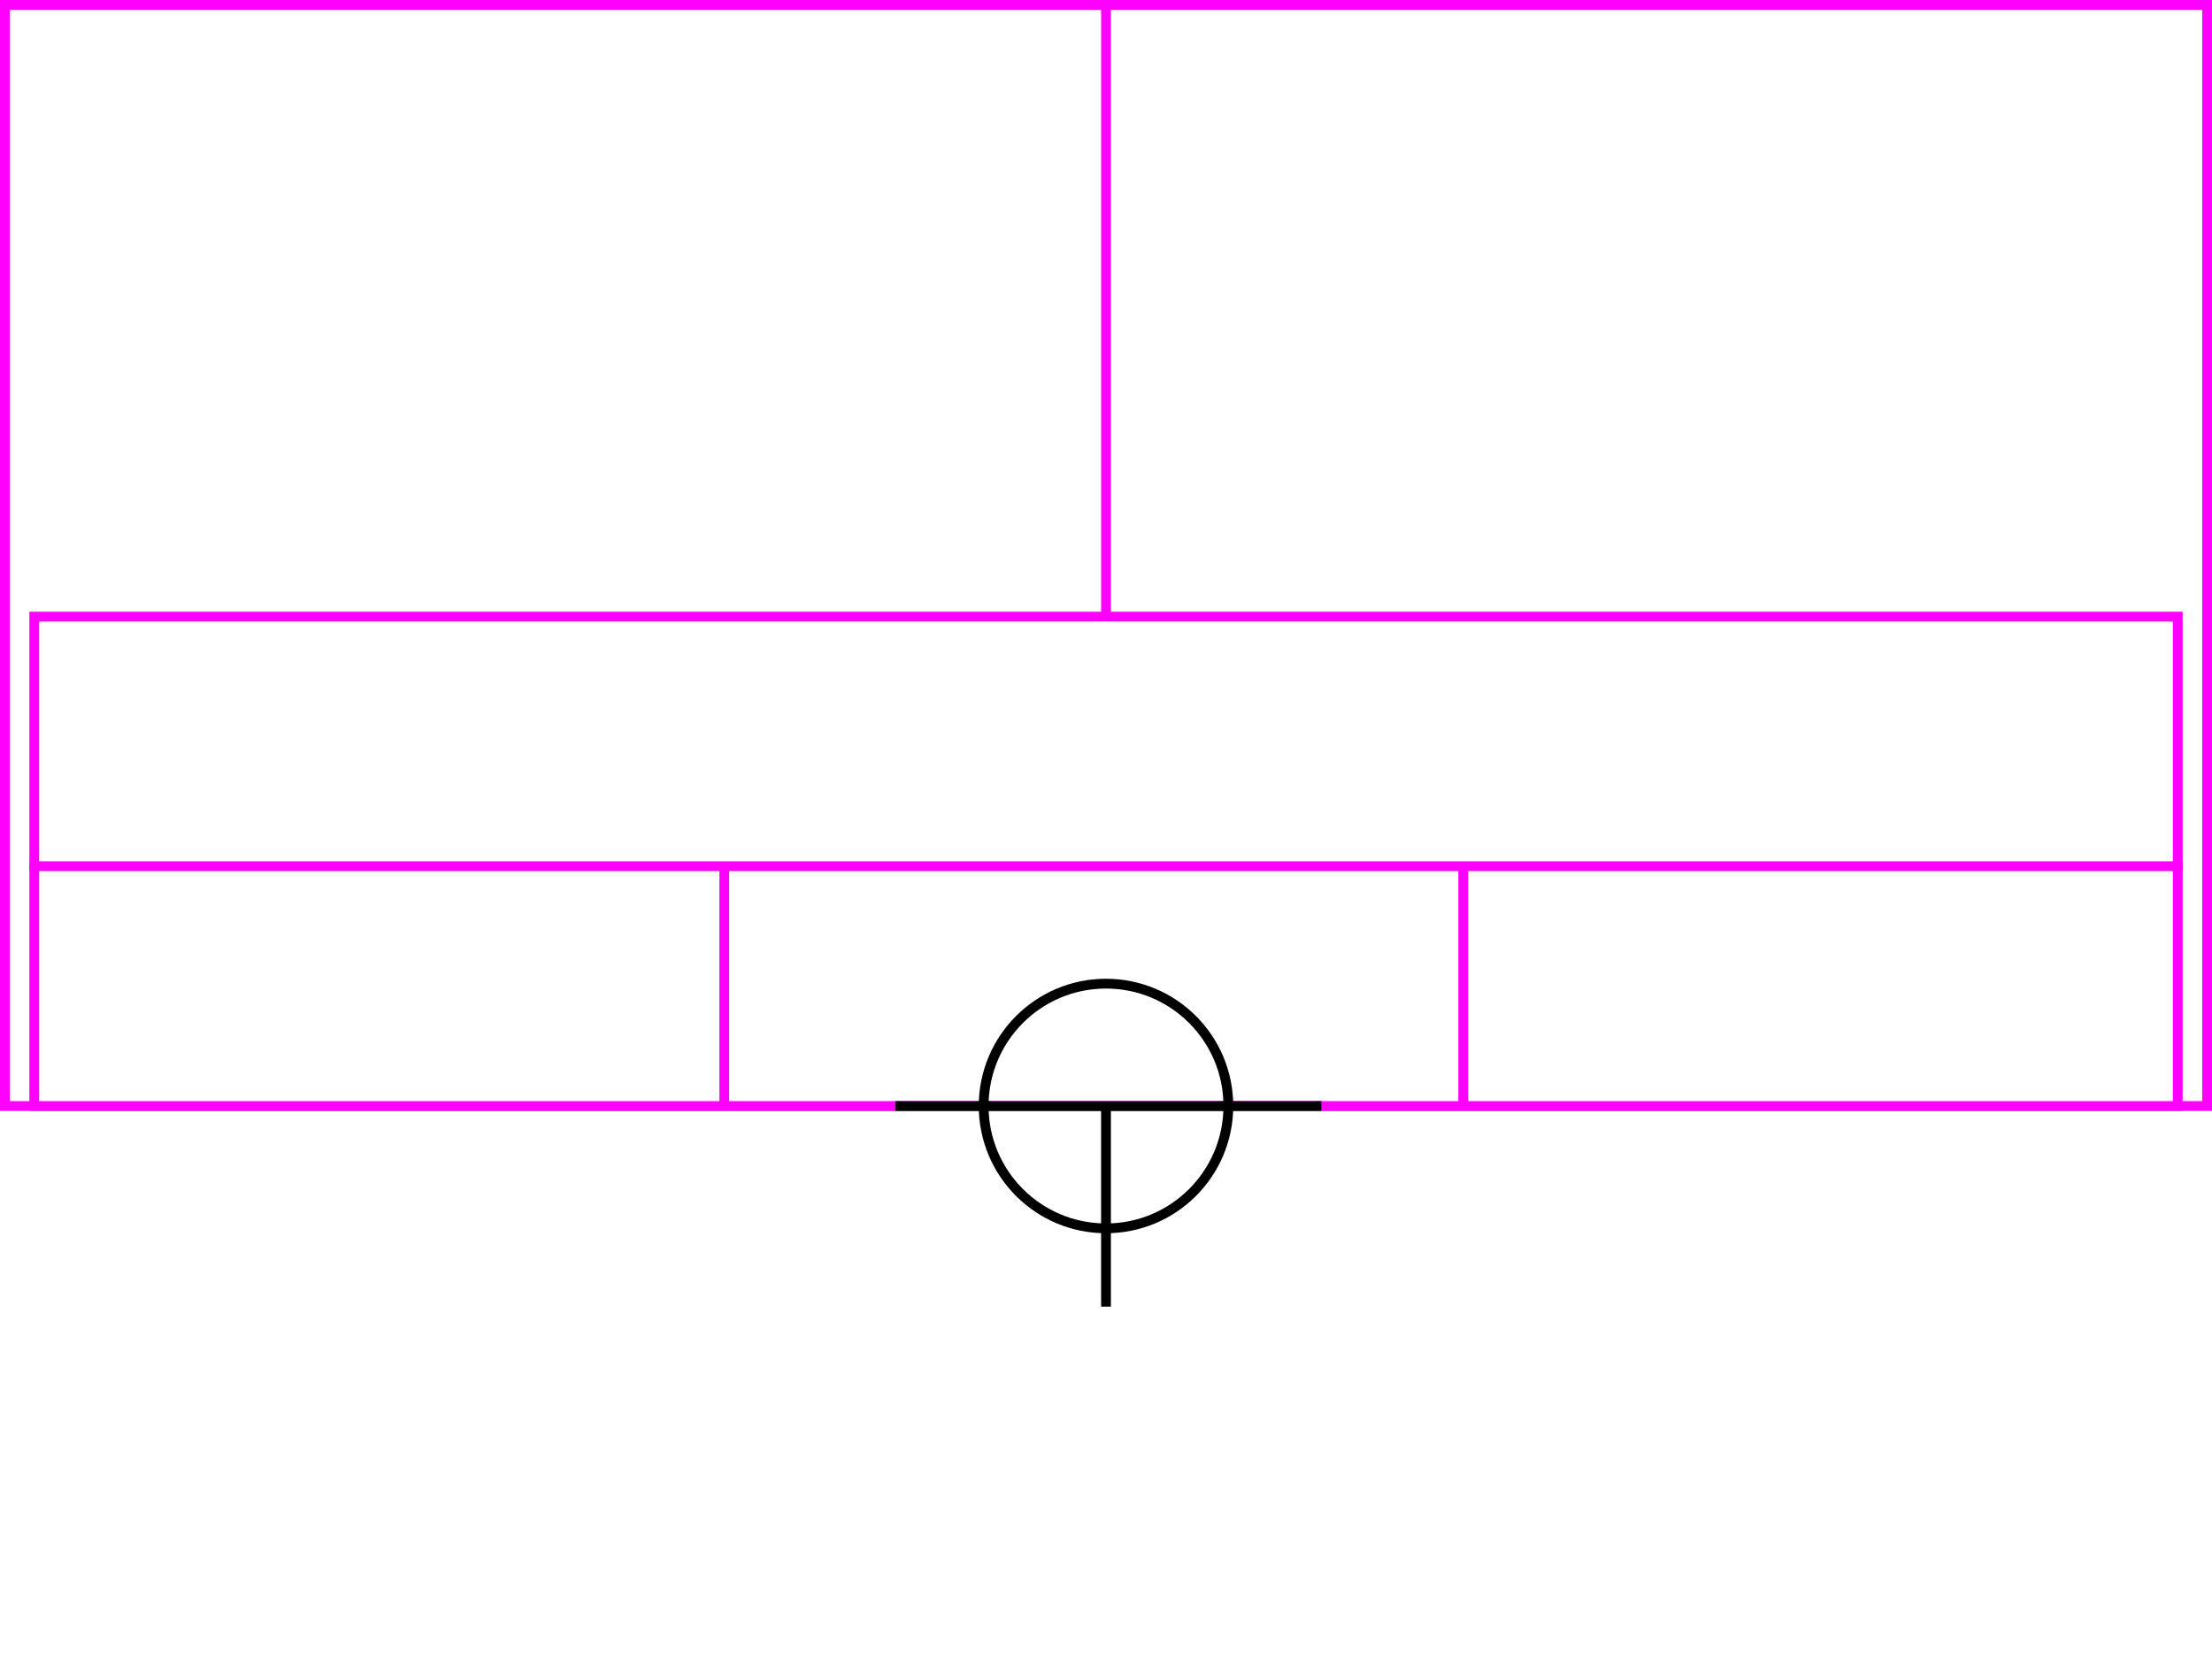 <svg xmlns="http://www.w3.org/2000/svg" height="339" width="452">
  <g>
    <title>background</title>
    <rect fill="#fff" height="339" id="canvas_background" width="452" x="0" y="0"></rect>
  </g>
  <g>
    <title>Rahmen</title>
    <rect fill="#fff" height="225" id="r1" stroke="#FF00FF" stroke-width="2" width="450" x="1" y="1"></rect>
  </g>
  <g>
    <title>Zaehler</title>
    <line fill="none" id="z4" stroke="#FF00FF" stroke-width="2" x1="226" x2="226" y1="1" y2="151"></line>
  </g>
  <g>
    <title>Verteiler</title>
    <rect fill="#fff" height="100" id="v1" stroke="#FF00FF" stroke-width="2" width="438" x="7" y="126"></rect>
    <line fill="none" id="v2" stroke="#FF00FF" stroke-width="2" x1="6" x2="446" y1="177" y2="177"></line>
    <line fill="none" id="v3" stroke="#FF00FF" stroke-width="2" x1="148" x2="148" y1="177" y2="226"></line>
    <line fill="none" id="v4" stroke="#FF00FF" stroke-width="2" x1="299" x2="299" y1="177" y2="226"></line>
  </g>
  <g>
    <title>NAP</title>
    <ellipse cx="226" cy="226" fill="none" id="svg21" rx="25" ry="25" stroke="#000" stroke-width="2"></ellipse>
    <line fill="none" id="svg22" stroke="#000" stroke-width="2" x1="183" x2="270" y1="226" y2="226"></line>
    <line fill="none" id="svg23" stroke="#000" stroke-width="2" x1="226" x2="226" y1="226" y2="267"></line>
  </g>
</svg>
